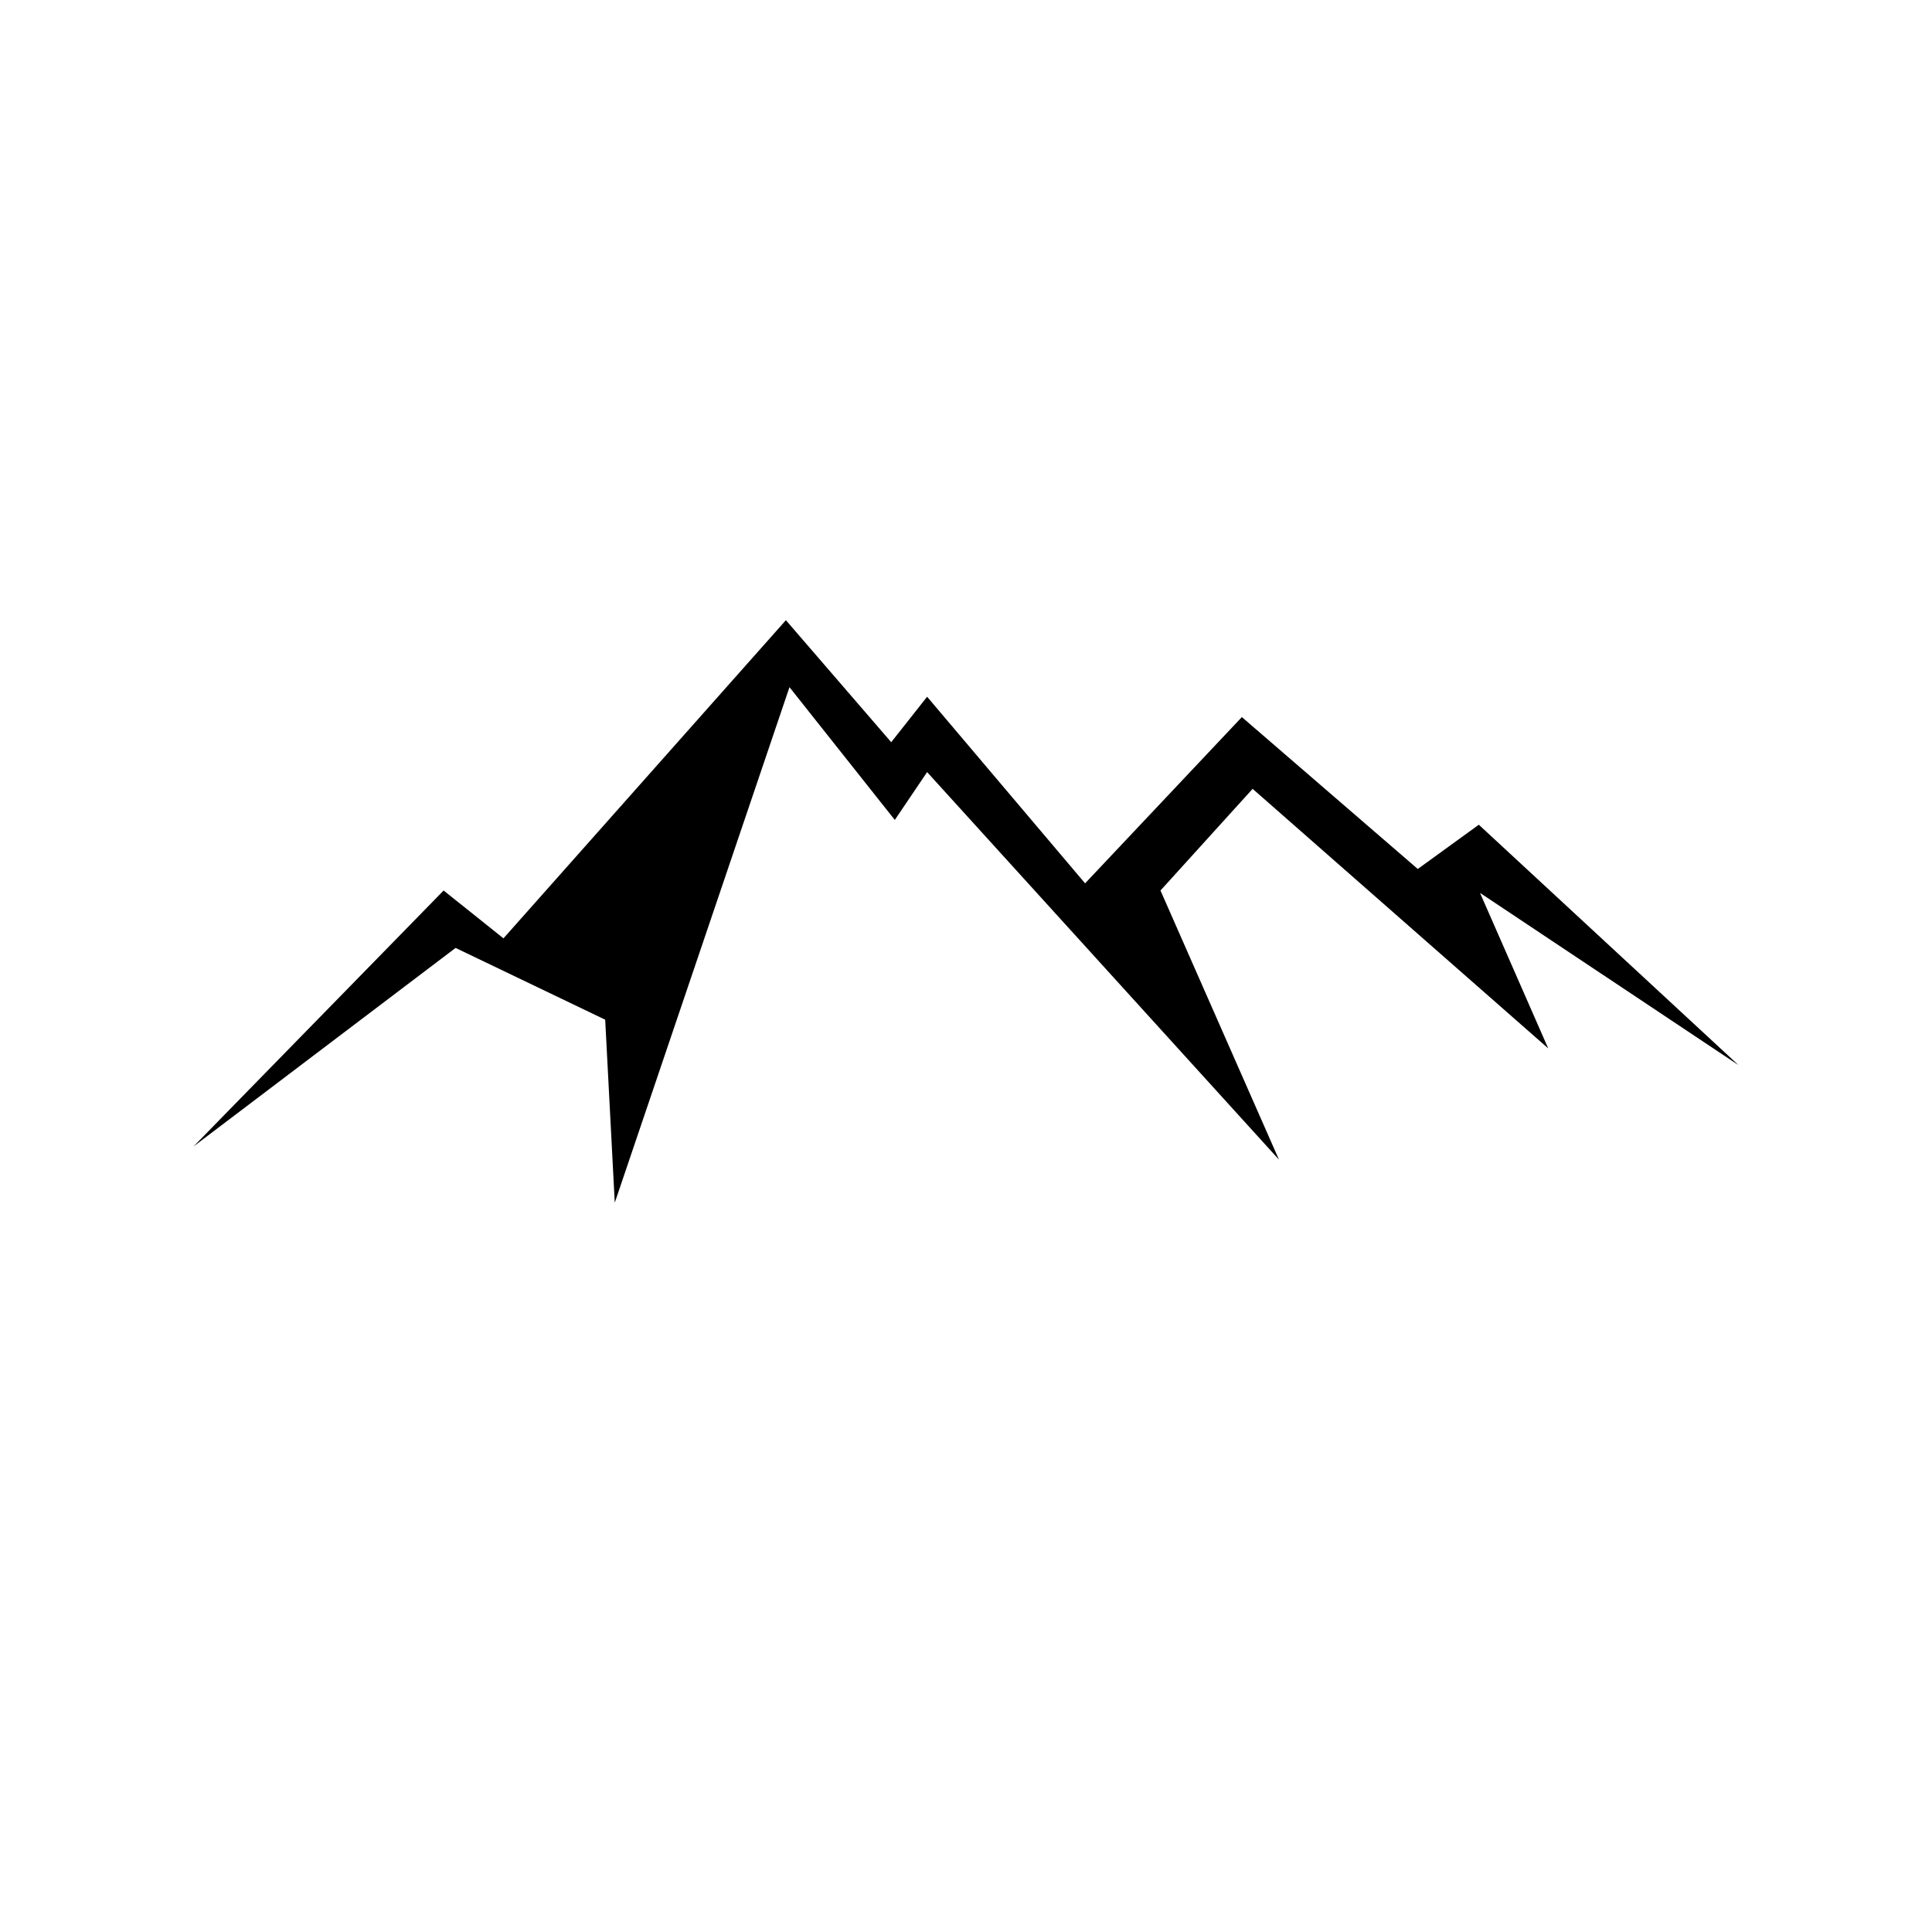 <?xml version="1.0" encoding="UTF-8"?><svg xmlns="http://www.w3.org/2000/svg" xmlns:xlink="http://www.w3.org/1999/xlink" width="1500pt" zoomAndPan="magnify" viewBox="0 0 1500 1500" height="1500pt" preserveAspectRatio="xMidYMid meet" version="1.2"><defs><clipPath xml:id="clip1" id="clip1"><path d="M 150.234 481.52 L 1349.773 481.52 L 1349.773 933.77 L 150.234 933.77 Z M 150.234 481.52 "/></clipPath></defs><g xml:id="surface1" id="surface1"><g clip-rule="nonzero" clip-path="url(#clip1)"><path style=" stroke:none;fill-rule:nonzero;fill:rgb(0%,0%,0%);fill-opacity:1;" d="M 150.234 890.125 L 344.43 691.391 L 390.887 728.539 L 610.168 481.516 L 691.934 576.238 L 719.812 540.949 L 842.457 685.82 L 964.18 556.738 L 1100.766 674.676 L 1148.148 640.316 L 1349.781 826.973 L 1149.078 693.25 L 1202.039 813.973 L 972.539 612.457 L 900.996 691.391 L 992.984 900.34 L 719.812 599.453 L 694.723 636.602 L 612.957 533.523 L 477.301 933.773 L 469.867 791.688 L 353.719 735.969 L 150.234 890.125 "/></g></g></svg>